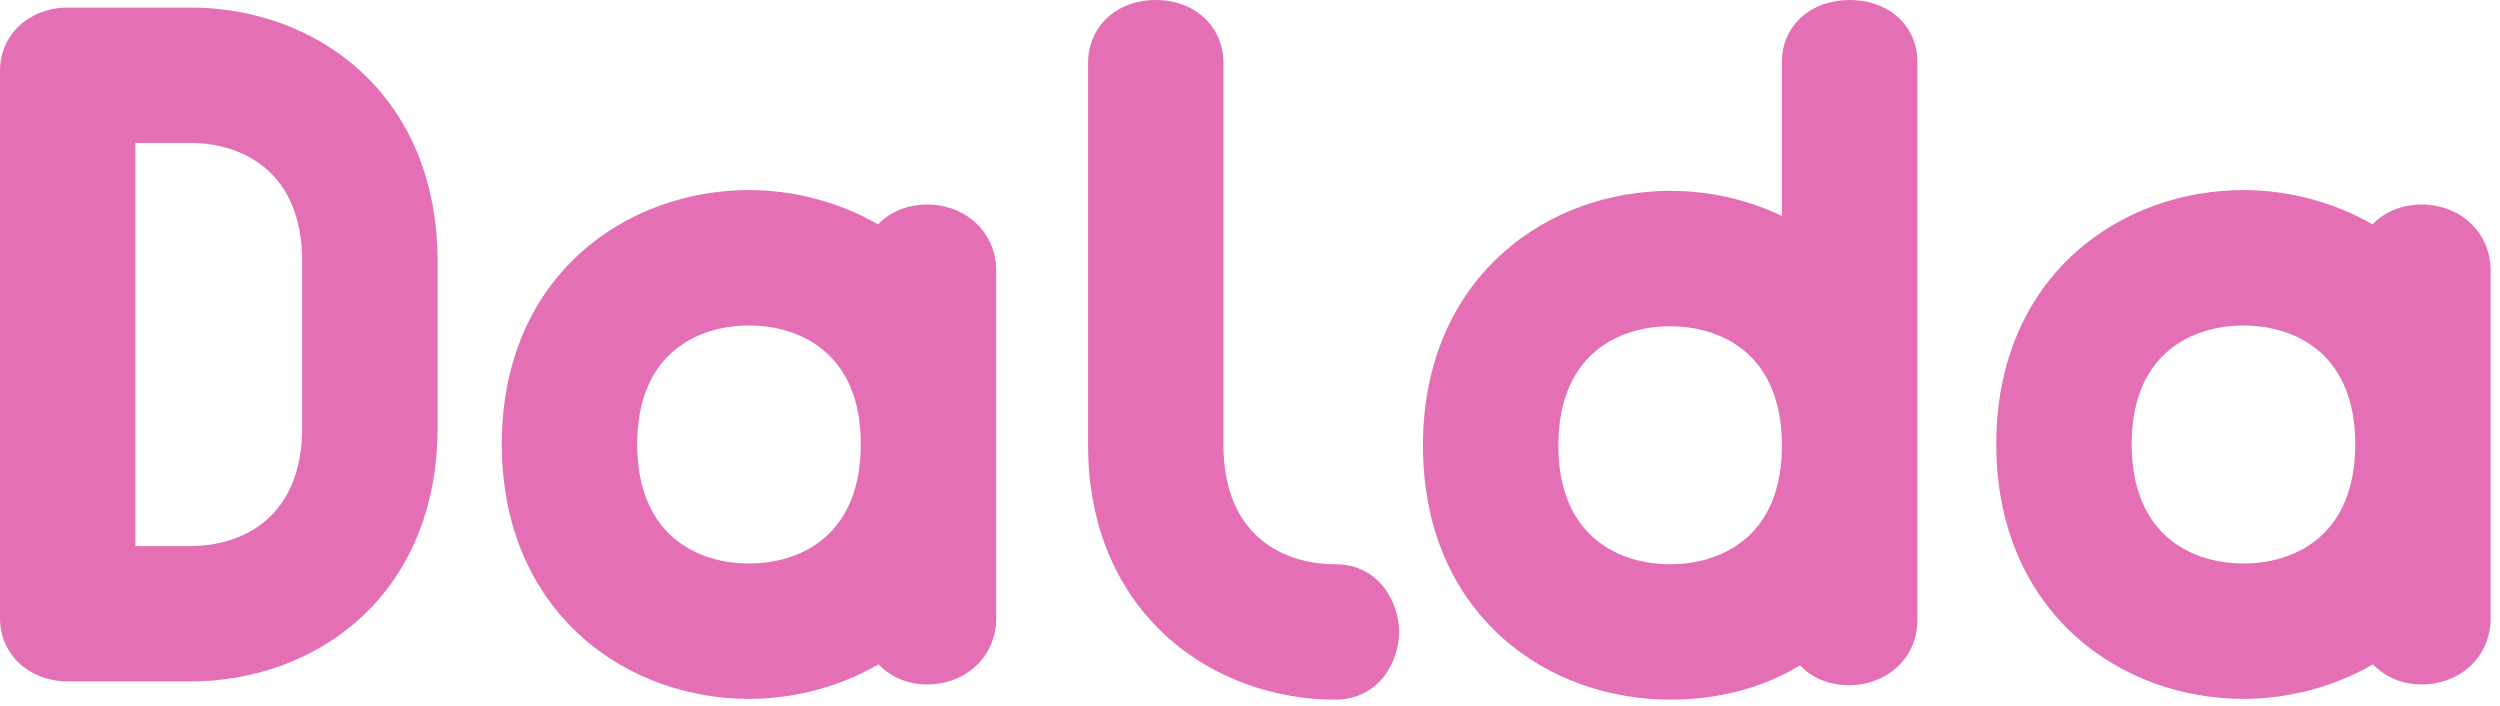 <svg width="209" height="59" viewBox="0 0 209 59" fill="none" xmlns="http://www.w3.org/2000/svg">
<path fill-rule="evenodd" clip-rule="evenodd" d="M0 51.69C0 53.417 0.797 54.849 1.993 55.771C3.11 56.631 4.453 56.969 5.66 56.969H15.917C20.967 56.969 26.136 55.3 30.078 51.717C34.074 48.086 36.582 42.691 36.582 35.734V21.868C36.582 14.911 34.074 9.517 30.078 5.885C26.136 2.303 20.967 0.633 15.917 0.633H5.66C4.453 0.633 3.11 0.972 1.993 1.832C0.797 2.754 0 4.186 0 5.913V51.69ZM15.917 45.65H11.319V11.952H15.917C18.464 11.952 20.779 12.754 22.424 14.264C24.018 15.727 25.263 18.109 25.263 21.868V35.734C25.263 39.494 24.018 41.875 22.424 43.339C20.779 44.849 18.464 45.65 15.917 45.65ZM81.375 55.862C82.574 54.854 83.282 53.375 83.282 51.69V22.628C83.282 20.943 82.574 19.464 81.375 18.456C80.235 17.496 78.819 17.095 77.496 17.095C76.155 17.095 74.57 17.537 73.408 18.759C70.107 16.853 66.3 15.892 62.617 15.892C57.65 15.892 52.49 17.568 48.534 21.137C44.522 24.758 41.951 30.149 41.951 37.127C41.951 44.104 44.521 49.508 48.528 53.144C52.48 56.729 57.642 58.426 62.617 58.426C66.313 58.426 70.134 57.458 73.442 55.539C74.552 56.701 76.068 57.223 77.496 57.223C78.819 57.223 80.235 56.822 81.375 55.862ZM62.617 27.211C65.164 27.211 67.479 28.013 69.124 29.523C70.718 30.986 71.963 33.368 71.963 37.127C71.963 40.925 70.714 43.322 69.12 44.791C67.476 46.305 65.163 47.107 62.617 47.107C60.07 47.107 57.757 46.305 56.113 44.791C54.519 43.322 53.27 40.925 53.27 37.127C53.27 33.368 54.515 30.986 56.109 29.523C57.754 28.013 60.069 27.211 62.617 27.211ZM92.867 1.229C91.635 2.211 90.961 3.665 90.961 5.28V37.191C90.961 44.168 93.53 49.572 97.538 53.207C101.49 56.792 106.651 58.489 111.626 58.489C115.367 58.489 116.969 55.191 116.969 52.829C116.969 50.468 115.367 47.17 111.626 47.17C109.079 47.17 106.766 46.368 105.123 44.854C103.529 43.386 102.28 40.988 102.28 37.191V5.28C102.28 3.665 101.605 2.211 100.373 1.229C99.226 0.315 97.843 0 96.62 0C95.398 0 94.015 0.315 92.867 1.229ZM139.624 15.956C142.876 15.956 146.068 16.661 148.97 18.054V5.153C148.97 3.395 149.8 1.952 151.068 1.058C152.213 0.251 153.538 0 154.63 0C155.722 0 157.047 0.251 158.192 1.058C159.46 1.952 160.29 3.395 160.29 5.153V51.816C160.29 55.265 157.461 57.286 154.63 57.286C153.742 57.286 152.766 57.13 151.838 56.647C151.317 56.376 150.864 56.028 150.48 55.622C147.135 57.647 143.372 58.489 139.624 58.489C134.63 58.489 129.466 56.815 125.515 53.242C121.509 49.617 118.959 44.225 118.959 37.254C118.959 30.277 121.528 24.873 125.536 21.237C129.488 17.652 134.65 15.956 139.624 15.956ZM139.624 47.17C137.077 47.17 134.762 46.368 133.117 44.858C131.522 43.395 130.278 41.013 130.278 37.254C130.278 33.456 131.527 31.059 133.121 29.59C134.765 28.076 137.077 27.275 139.624 27.275C142.171 27.275 144.484 28.076 146.128 29.59C147.722 31.059 148.97 33.456 148.97 37.254C148.97 41.013 147.726 43.395 146.132 44.858C144.487 46.368 142.172 47.17 139.624 47.17ZM206.312 55.862C207.51 54.854 208.218 53.375 208.218 51.69V22.628C208.218 20.943 207.51 19.464 206.312 18.456C205.171 17.496 203.756 17.095 202.432 17.095C201.091 17.095 199.507 17.537 198.345 18.759C195.044 16.853 191.236 15.892 187.553 15.892C182.587 15.892 177.426 17.568 173.471 21.137C169.458 24.758 166.888 30.149 166.888 37.127C166.888 44.104 169.457 49.508 173.465 53.144C177.417 56.729 182.578 58.426 187.553 58.426C191.249 58.426 195.07 57.458 198.379 55.539C199.488 56.701 201.004 57.223 202.432 57.223C203.756 57.223 205.171 56.822 206.312 55.862ZM187.553 27.211C190.1 27.211 192.416 28.013 194.061 29.523C195.655 30.986 196.899 33.368 196.899 37.127C196.899 40.925 195.65 43.322 194.056 44.791C192.413 46.305 190.1 47.107 187.553 47.107C185.006 47.107 182.693 46.305 181.049 44.791C179.456 43.322 178.207 40.925 178.207 37.127C178.207 33.368 179.451 30.986 181.045 29.523C182.69 28.013 185.006 27.211 187.553 27.211ZM8.391 9.277C8.545 9.013 8.832 8.889 9.269 8.889H15.917C16.708 8.889 17.496 8.951 18.268 9.078C17.496 8.951 16.708 8.889 15.917 8.889H9.269C8.832 8.889 8.545 9.013 8.391 9.277ZM8.27 9.658C8.26 9.734 8.255 9.815 8.255 9.902L8.255 47.701V9.902C8.255 9.815 8.26 9.734 8.27 9.658Z" fill="#E56FB4"/>
</svg>
